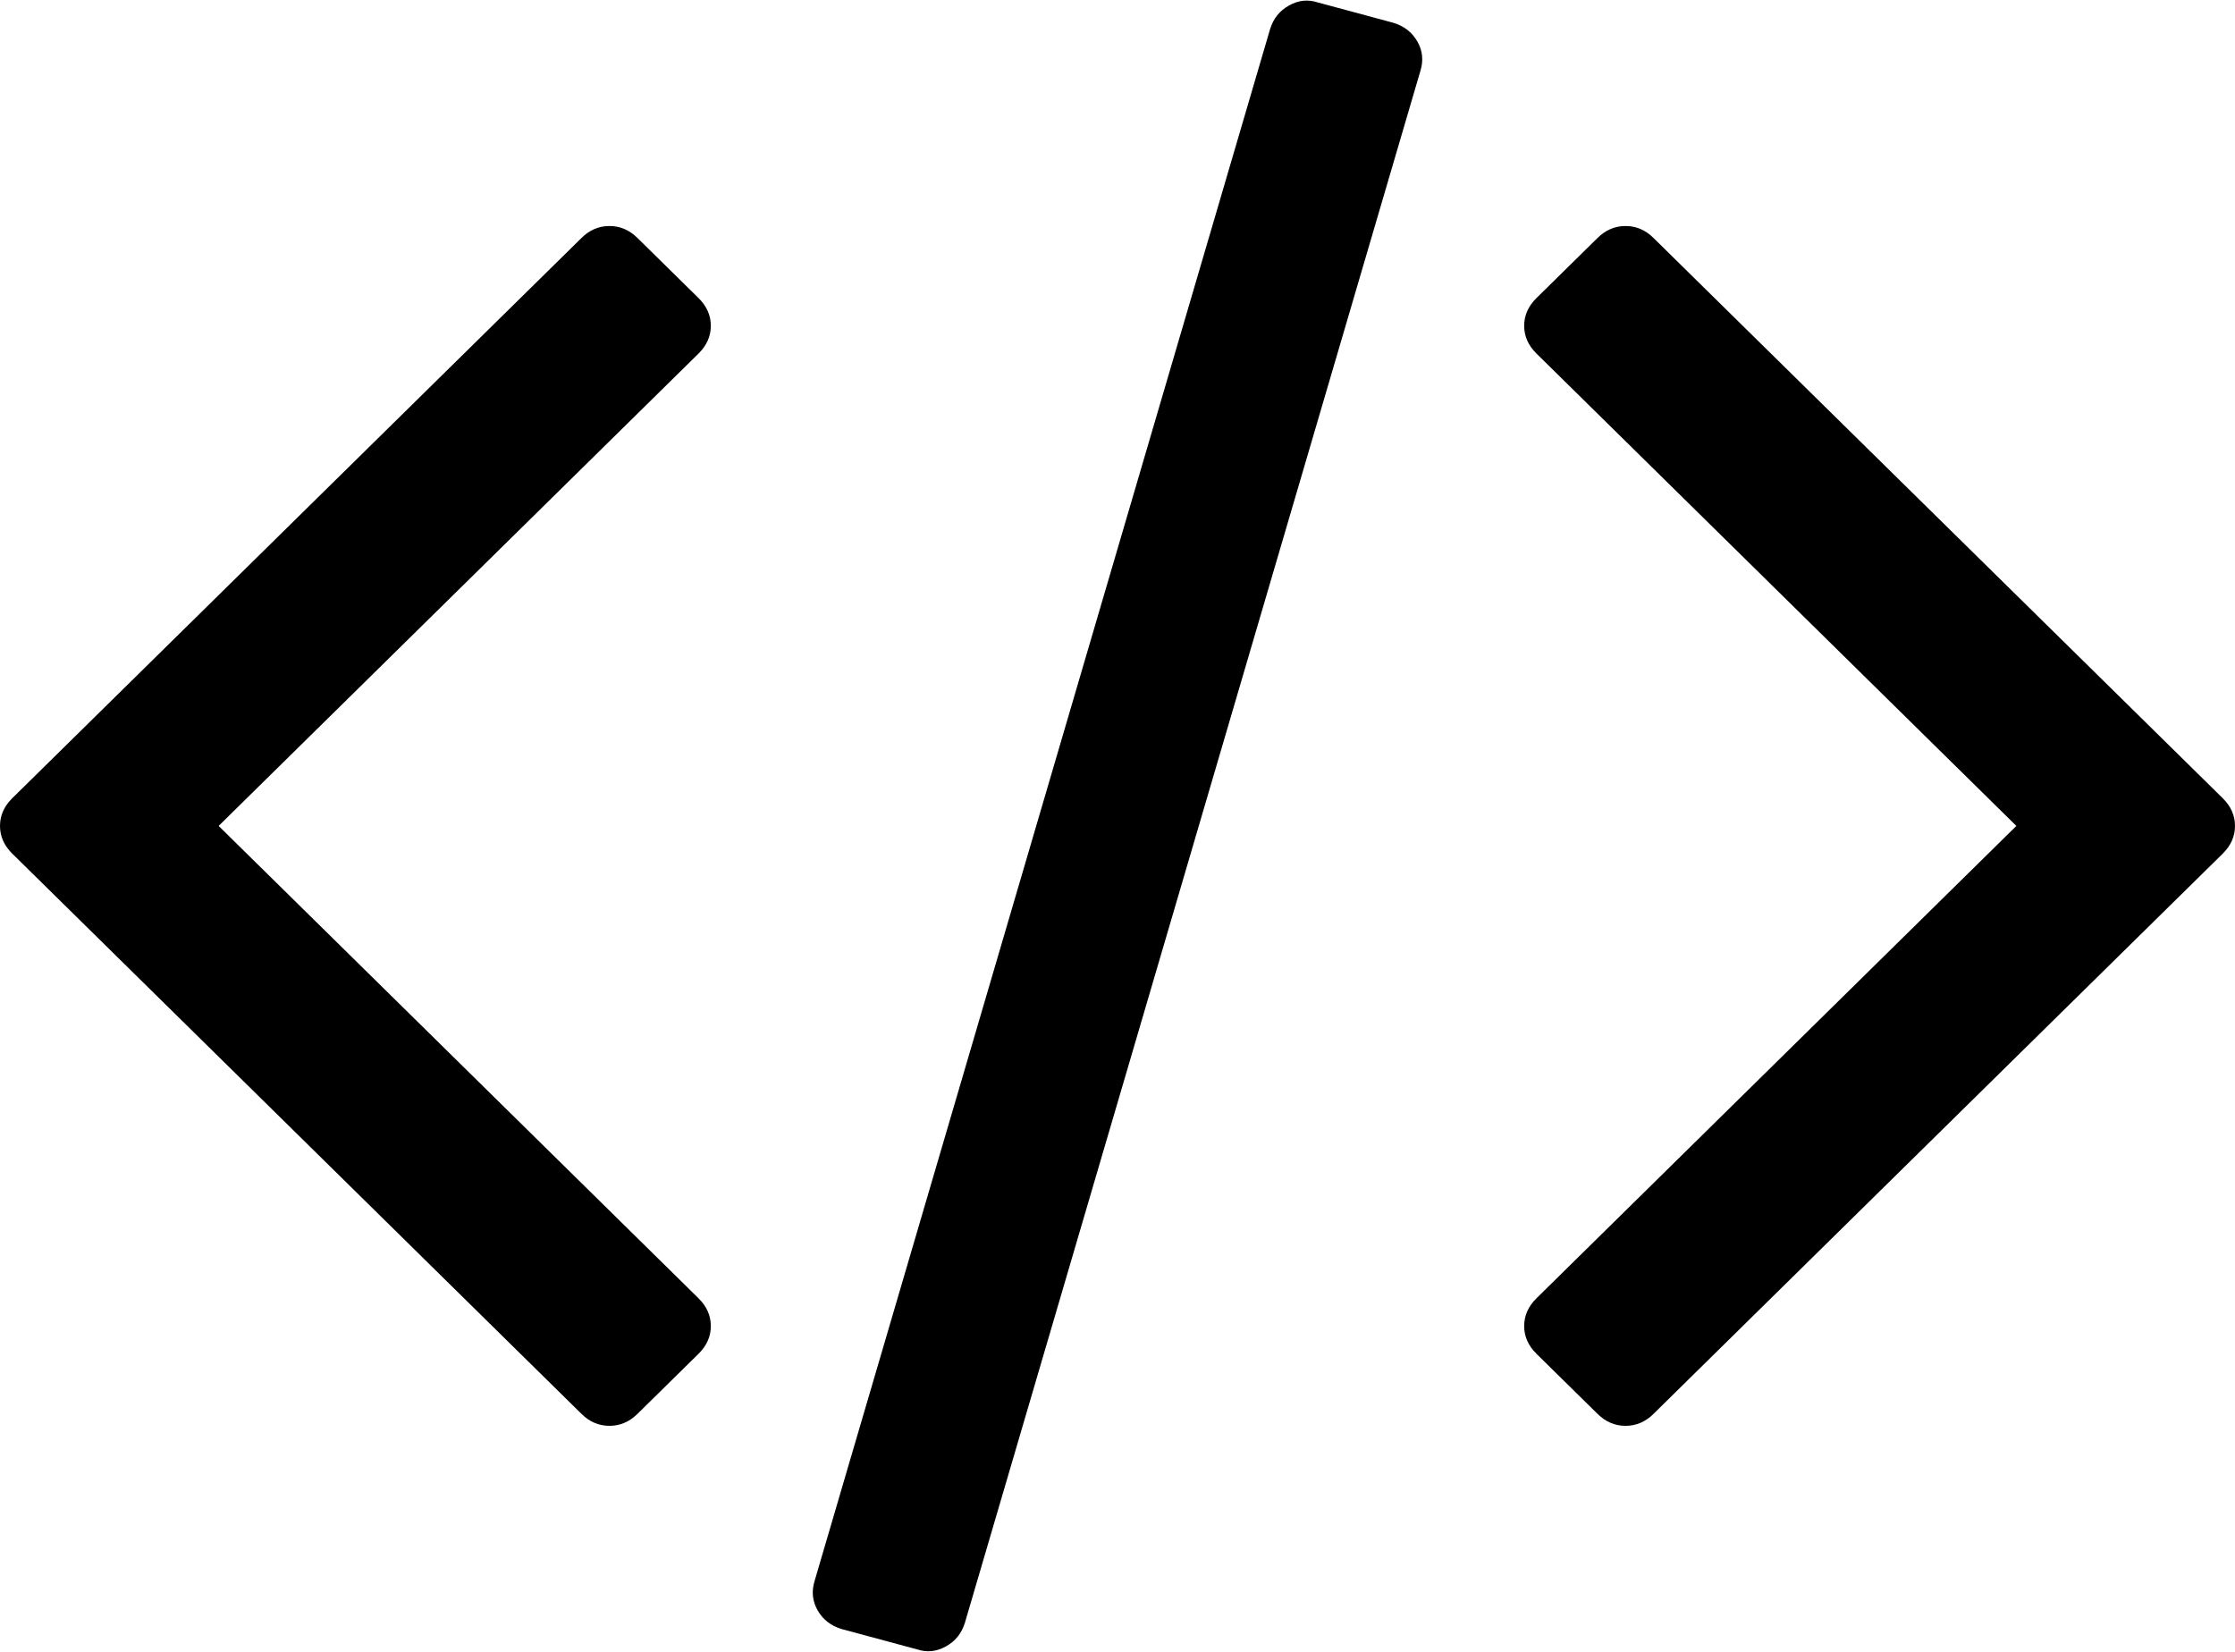 ﻿<?xml version="1.0" encoding="utf-8"?>
<svg version="1.1" xmlns:xlink="http://www.w3.org/1999/xlink" width="23px" height="17px" xmlns="http://www.w3.org/2000/svg">
  <g transform="matrix(1 0 0 1 -25 -78 )">
    <path d="M 7.315 13.647  C 7.315 13.754  7.273 13.849  7.189 13.932  L 6.561 14.55  C 6.477 14.633  6.381 14.674  6.272 14.674  C 6.163 14.674  6.066 14.633  5.983 14.55  L 0.126 8.785  C 0.042 8.702  0 8.607  0 8.5  C 0 8.393  0.042 8.298  0.126 8.215  L 5.983 2.45  C 6.066 2.367  6.163 2.326  6.272 2.326  C 6.381 2.326  6.477 2.367  6.561 2.45  L 7.189 3.068  C 7.273 3.151  7.315 3.246  7.315 3.353  C 7.315 3.46  7.273 3.555  7.189 3.638  L 2.25 8.5  L 7.189 13.362  C 7.273 13.445  7.315 13.54  7.315 13.647  Z M 14.586 0.427  C 14.64 0.522  14.65 0.623  14.617 0.73  L 9.929 16.703  C 9.895 16.81  9.831 16.891  9.734 16.944  C 9.638 16.998  9.539 17.008  9.439 16.975  L 8.66 16.765  C 8.551 16.732  8.469 16.668  8.414 16.573  C 8.36 16.478  8.35 16.377  8.383 16.27  L 13.071 0.297  C 13.105 0.19  13.169 0.109  13.266 0.056  C 13.362 0.002  13.461 -0.008  13.561 0.025  L 14.34 0.235  C 14.449 0.268  14.531 0.332  14.586 0.427  Z M 23 8.5  C 23 8.607  22.958 8.702  22.874 8.785  L 17.017 14.55  C 16.934 14.633  16.837 14.674  16.728 14.674  C 16.619 14.674  16.523 14.633  16.439 14.55  L 15.811 13.932  C 15.727 13.849  15.685 13.754  15.685 13.647  C 15.685 13.54  15.727 13.445  15.811 13.362  L 20.75 8.5  L 15.811 3.638  C 15.727 3.555  15.685 3.46  15.685 3.353  C 15.685 3.246  15.727 3.151  15.811 3.068  L 16.439 2.45  C 16.523 2.367  16.619 2.326  16.728 2.326  C 16.837 2.326  16.934 2.367  17.017 2.45  L 22.874 8.215  C 22.958 8.298  23 8.393  23 8.5  Z " fill-rule="nonzero" fill="#000000" stroke="none" transform="matrix(1 0 0 1 25 78 )" />
  </g>
</svg>